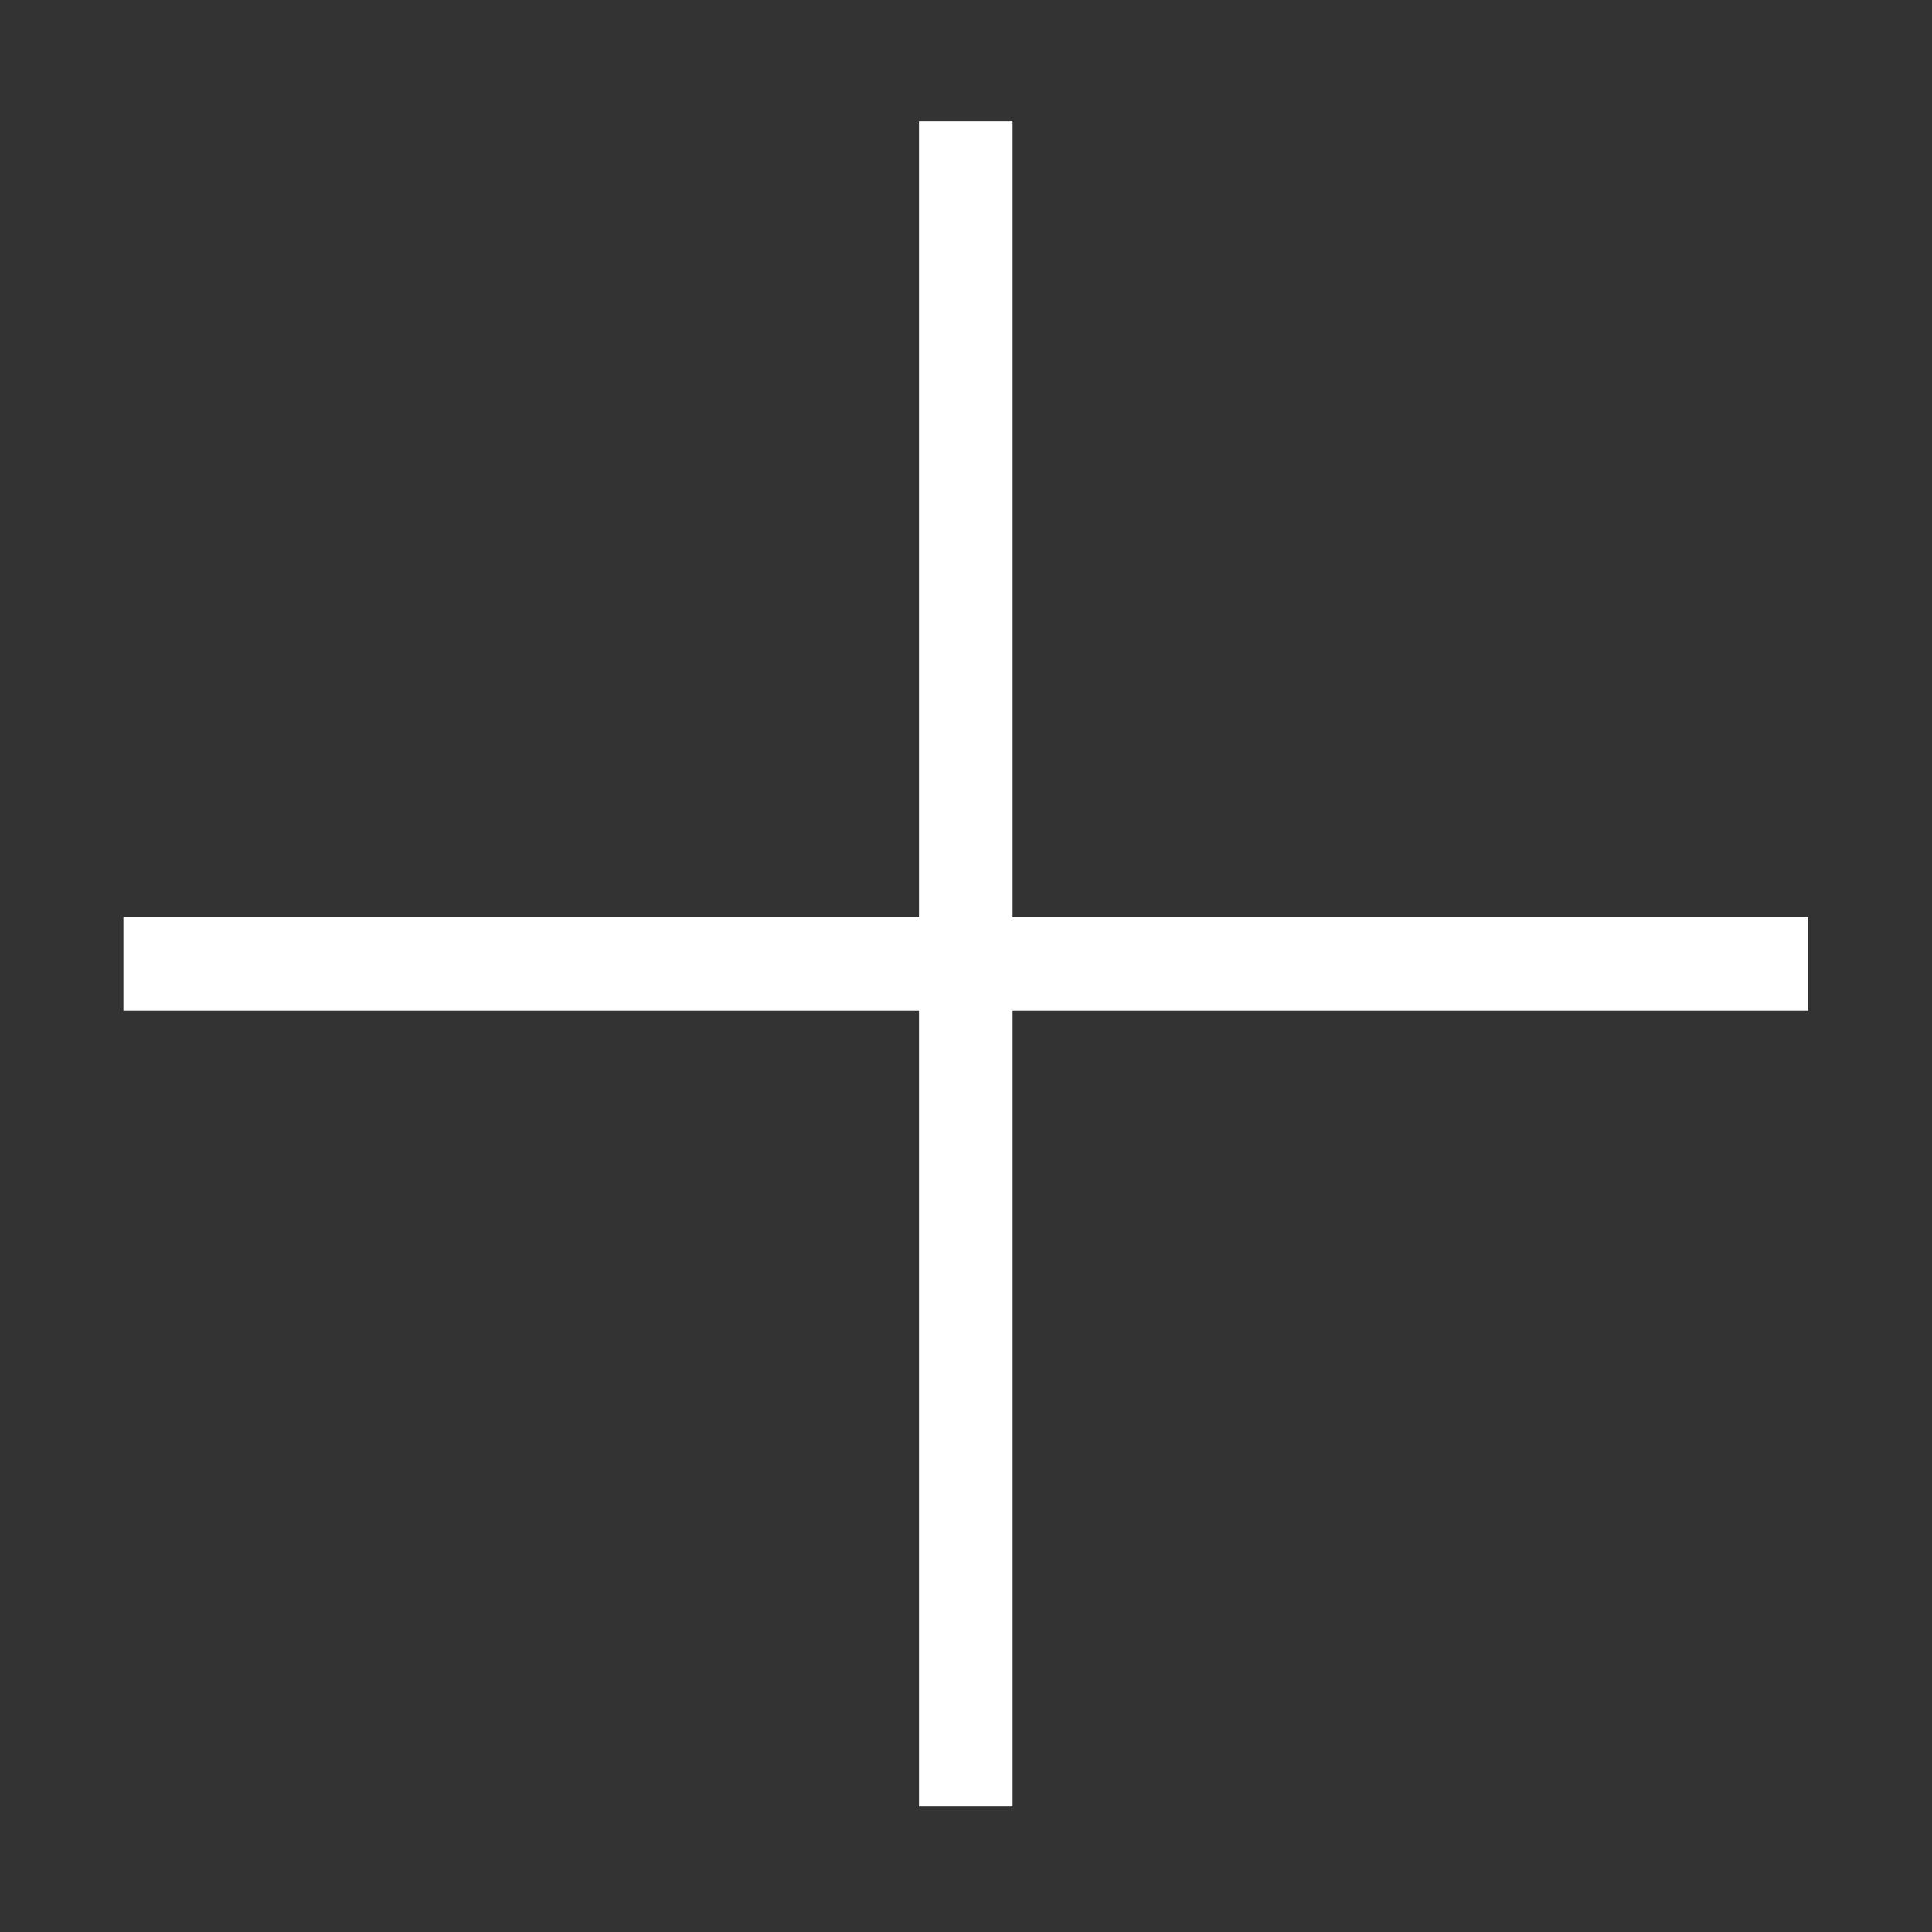 <?xml version="1.0" standalone="no"?><!DOCTYPE svg PUBLIC "-//W3C//DTD SVG 1.1//EN" "http://www.w3.org/Graphics/SVG/1.1/DTD/svg11.dtd"><svg width="200" height="200" viewBox="0 0 200 200" version="1.1" xmlns="http://www.w3.org/2000/svg" xmlns:xlink="http://www.w3.org/1999/xlink"><rect x="0" y="0" width="200" height="200" fill="#333333" stroke="none"/><defs><style type="text/css"><![CDATA[

]]></style></defs><g class="transform-group"><g transform="scale(0.195, 0.195)"><path d="M537.54 486.809 537.54 64.468 487.854 64.468 487.854 486.809 65.513 486.809 65.513 536.497 487.854 536.497 487.854 958.838 537.54 958.838 537.54 536.497 959.882 536.497 959.882 486.809Z" fill="#ffffff"></path></g></g></svg>